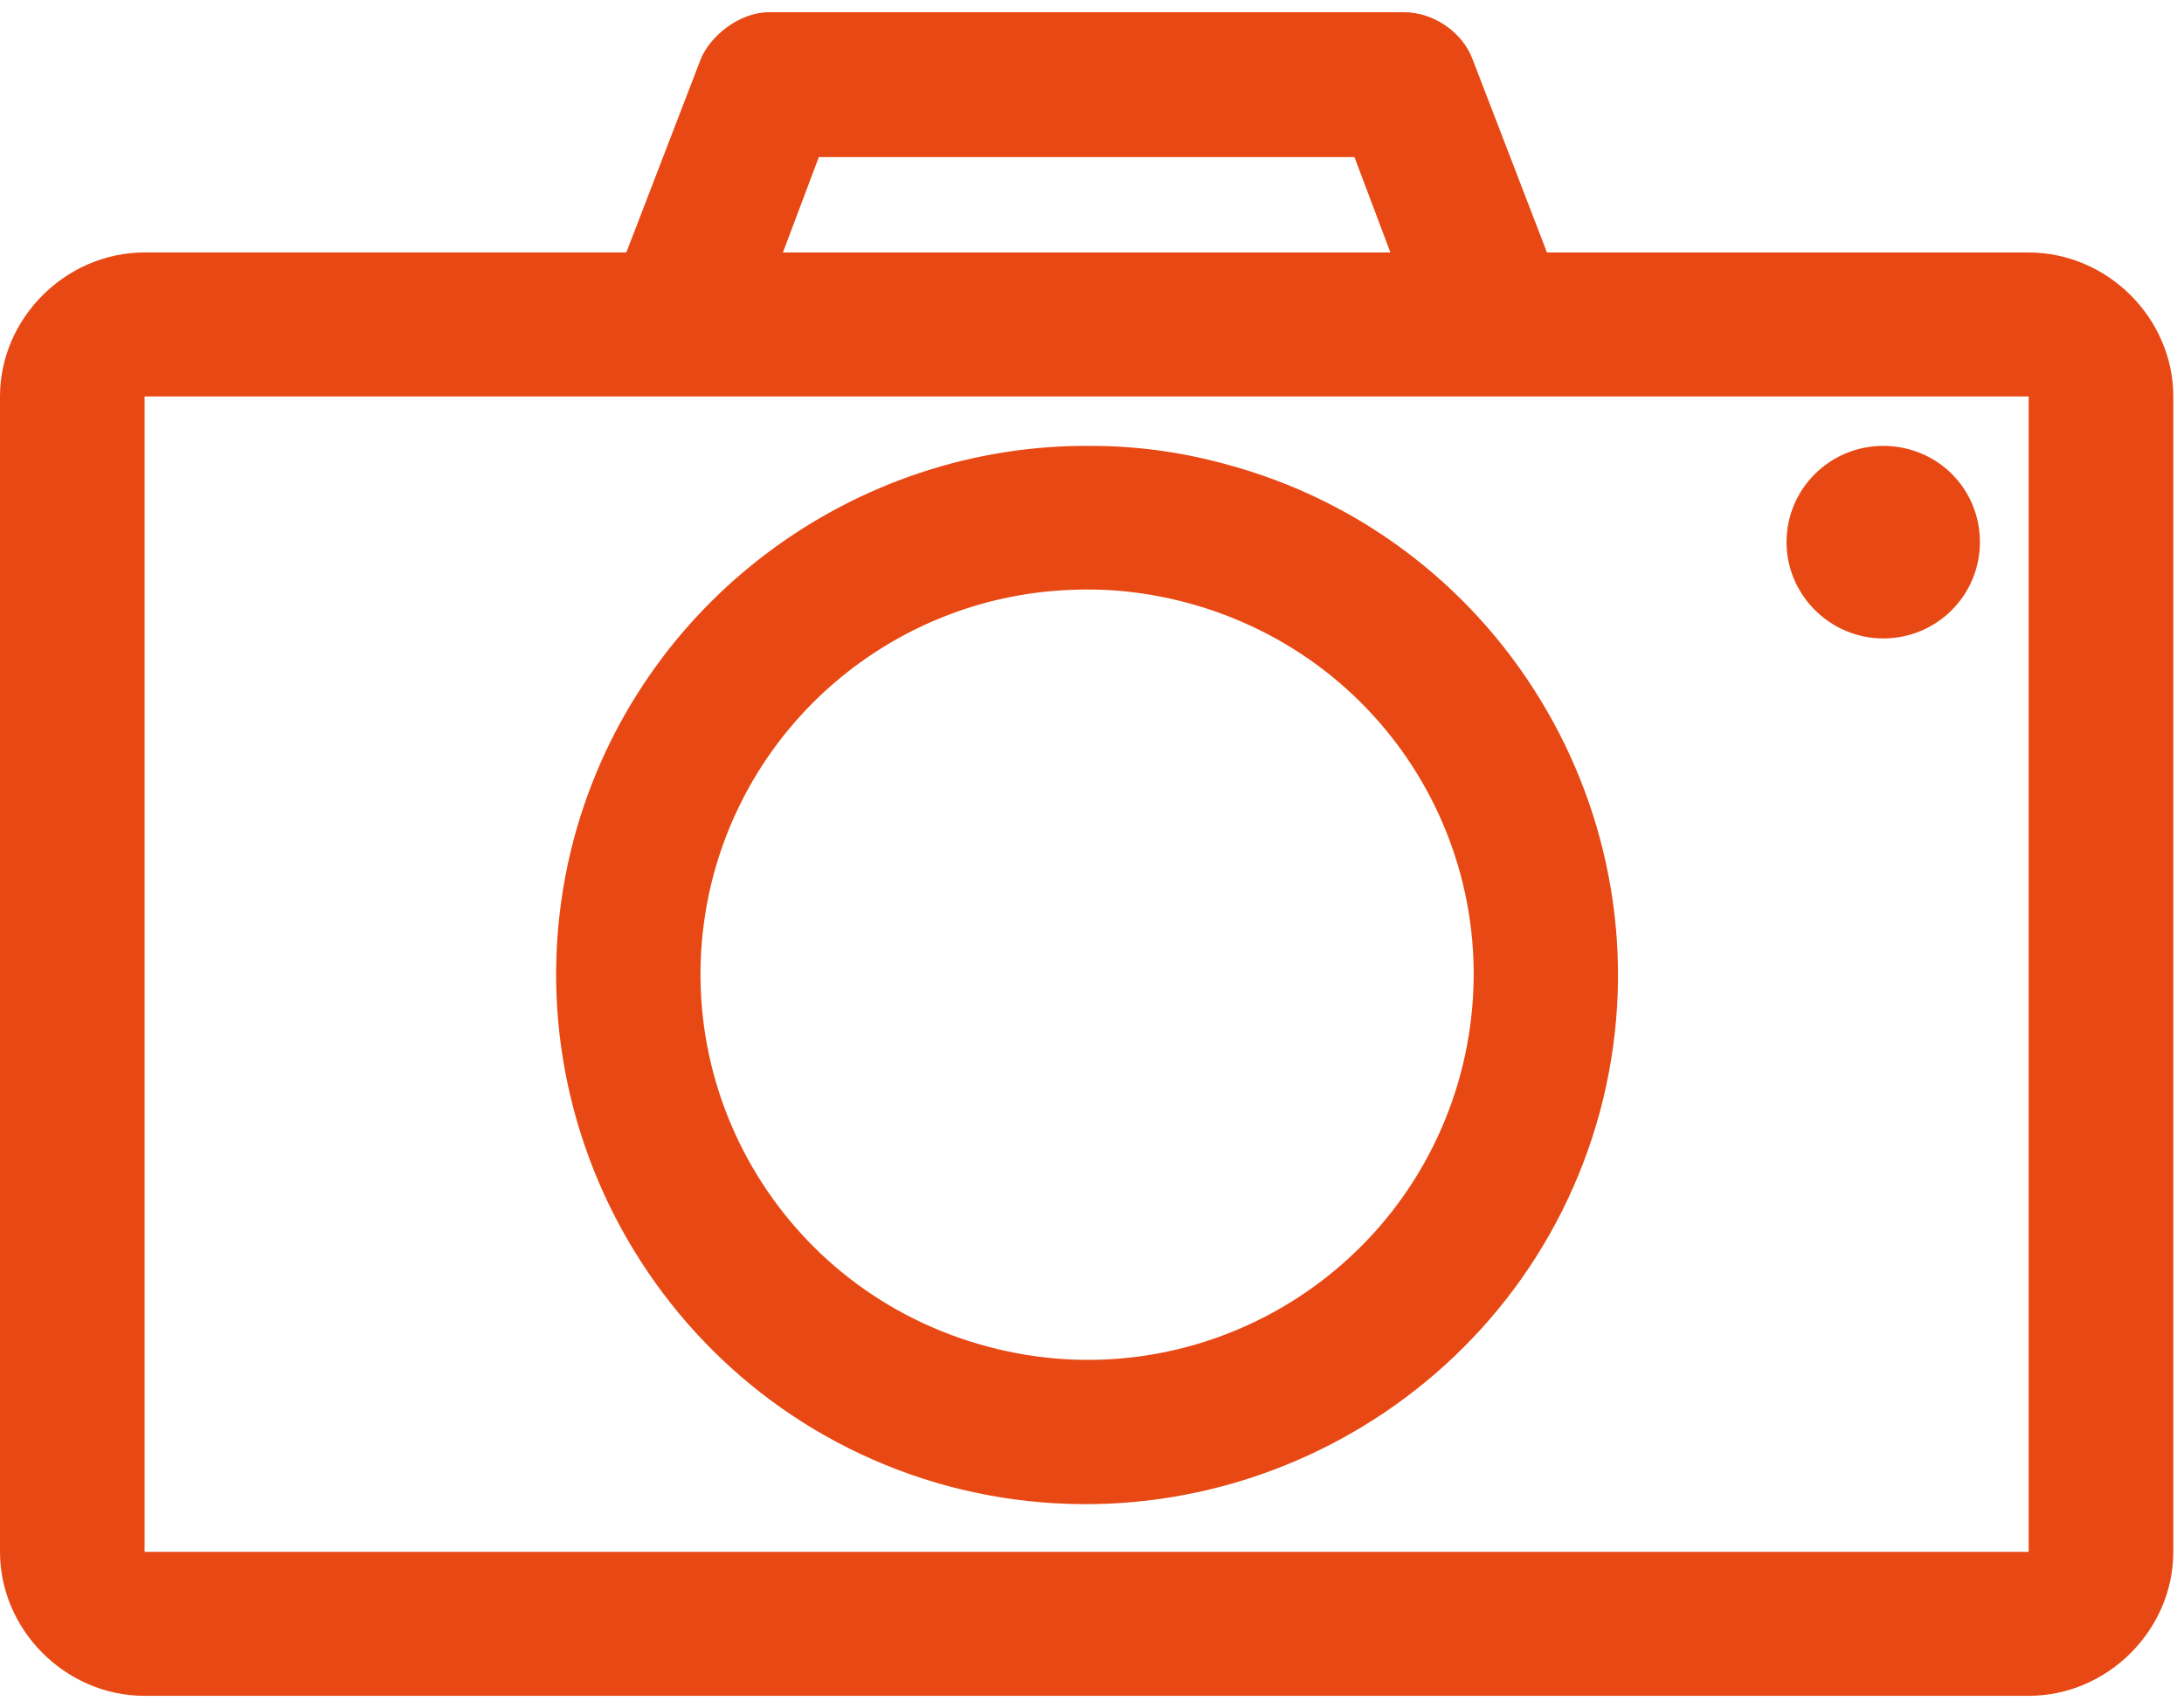 <?xml version="1.0" encoding="UTF-8" standalone="no"?>
<svg width="101px" height="79px" viewBox="0 0 101 79" version="1.1" xmlns="http://www.w3.org/2000/svg" xmlns:xlink="http://www.w3.org/1999/xlink">
    <!-- Generator: Sketch 3.7 (28169) - http://www.bohemiancoding.com/sketch -->
    <title>camera</title>
    <desc>Created with Sketch.</desc>
    <defs></defs>
    <g id="Page-1" stroke="none" stroke-width="1" fill="none" fill-rule="evenodd">
        <g id="camera" fill="#E84914">
            <path d="M32.408,2.73 L28.965,11.674 L6.687,11.674 C3.047,11.674 0,14.709 0,18.333 L0,71.761 C0,75.387 3.047,78.42 6.687,78.42 L93.817,78.42 C97.457,78.42 100.505,75.385 100.505,71.761 L100.505,18.334 C100.505,14.709 97.458,11.676 93.817,11.676 L71.541,11.676 L68.097,2.731 C67.622,1.47 66.277,0.565 64.933,0.565 L35.572,0.565 C34.187,0.563 32.842,1.667 32.408,2.73 L32.408,2.73 Z M37.868,7.263 L62.637,7.263 L64.3,11.676 L36.206,11.676 L37.868,7.263 L37.868,7.263 Z M6.687,71.762 L93.816,71.762 L93.816,18.334 L6.687,18.334 L6.687,71.762 L6.687,71.762 Z M50.489,20.619 C39.569,20.501 29.518,27.79 26.55,38.745 C23.069,51.786 30.824,65.223 43.881,68.73 C56.978,72.197 70.472,64.436 73.993,51.393 C77.475,38.39 69.719,24.915 56.623,21.448 C54.605,20.895 52.509,20.619 50.489,20.619 L50.489,20.619 Z M87.09,20.619 C84.637,20.619 82.619,22.59 82.619,25.071 C82.619,27.514 84.637,29.523 87.09,29.523 C89.584,29.523 91.562,27.514 91.562,25.071 C91.562,22.59 89.584,20.619 87.09,20.619 L87.09,20.619 Z M49.541,27.277 C51.321,27.198 53.102,27.396 54.883,27.869 C64.459,30.43 70.077,40.122 67.544,49.658 C64.973,59.192 55.199,64.828 45.663,62.266 C36.088,59.705 30.469,49.972 33.001,40.438 C35.098,32.716 41.942,27.553 49.541,27.277 L49.541,27.277 Z" id="Fill-1"></path>
        </g>
    </g>
</svg>
